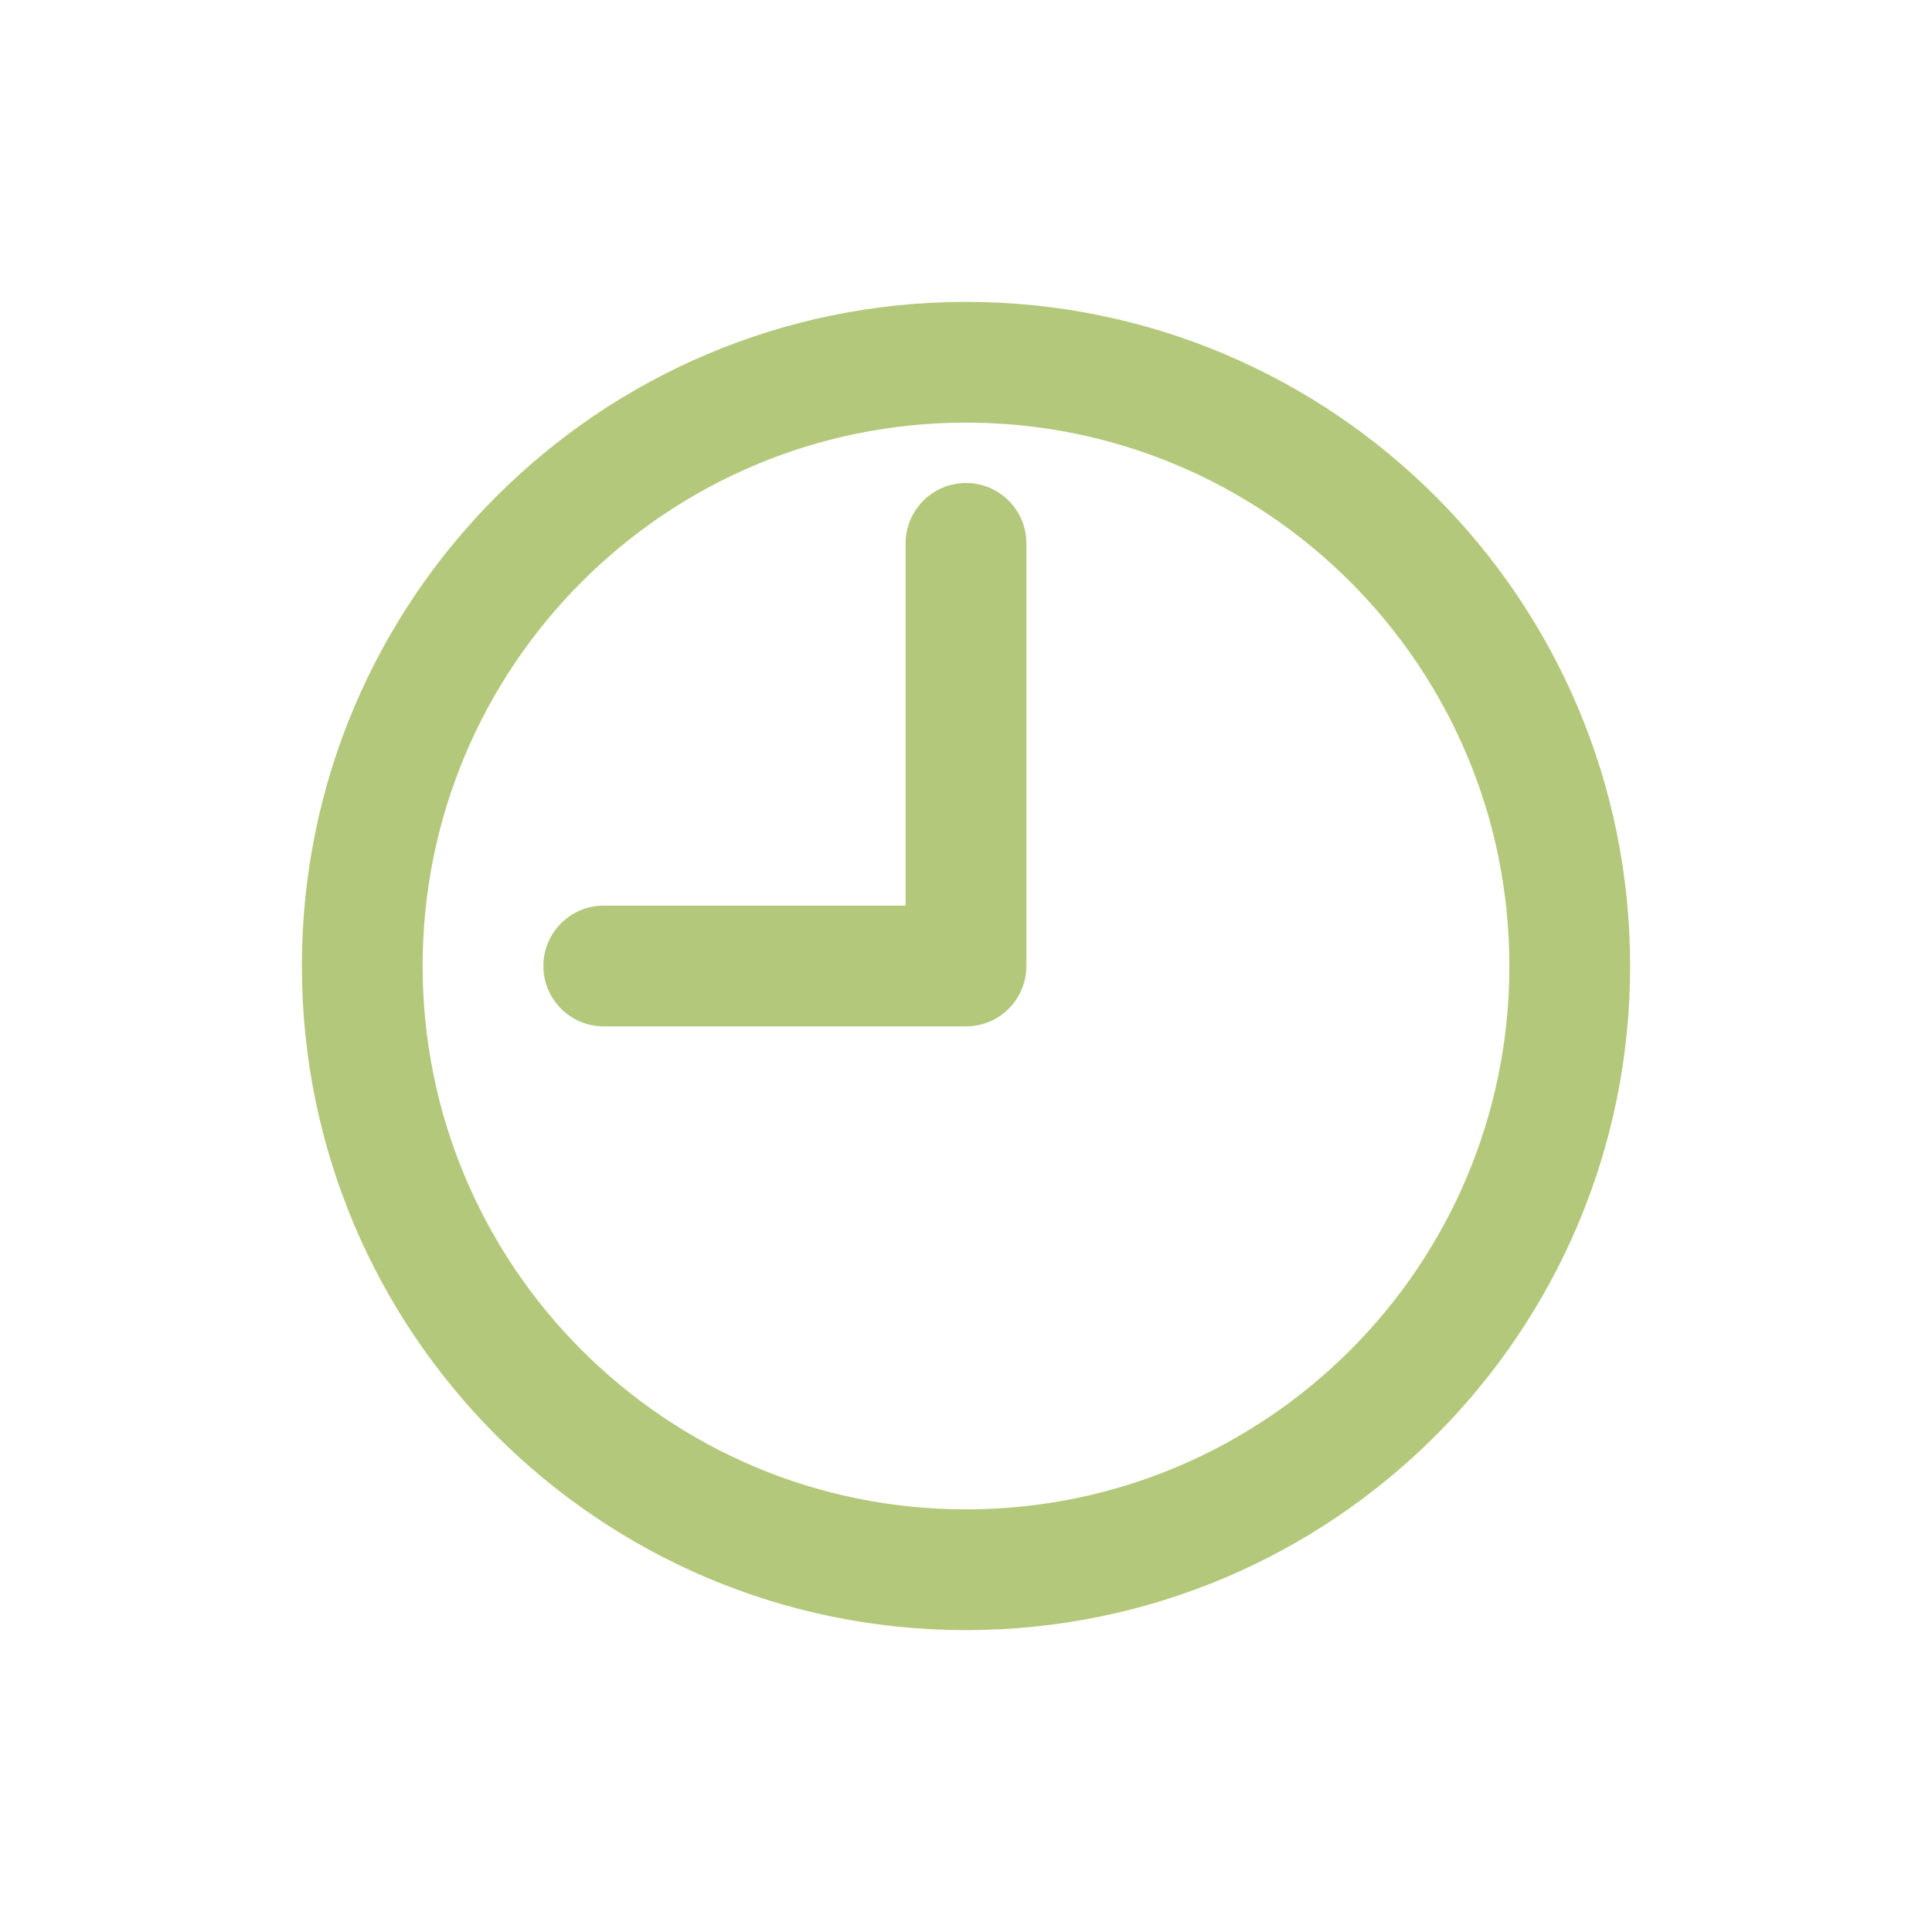 <svg xmlns="http://www.w3.org/2000/svg" fill="#b3c87a"  viewBox="0 0 64 64" width="48px" height="48px"><path d="M 32 10 C 19.85 10 10 19.85 10 32 C 10 44.15 19.85 54 32 54 C 44.15 54 54 44.15 54 32 C 54 19.85 44.15 10 32 10 z M 32 14 C 41.941 14 50 22.059 50 32 C 50 41.941 41.941 50 32 50 C 22.059 50 14 41.941 14 32 C 14 22.059 22.059 14 32 14 z M 32 16 C 30.896 16 30 16.895 30 18 L 30 30 L 20 30 C 18.895 30 18 30.896 18 32 C 18 33.104 18.895 34 20 34 L 32 34 C 33.104 34 34 33.105 34 32 L 34 18 C 34 16.895 33.104 16 32 16 z"/></svg>